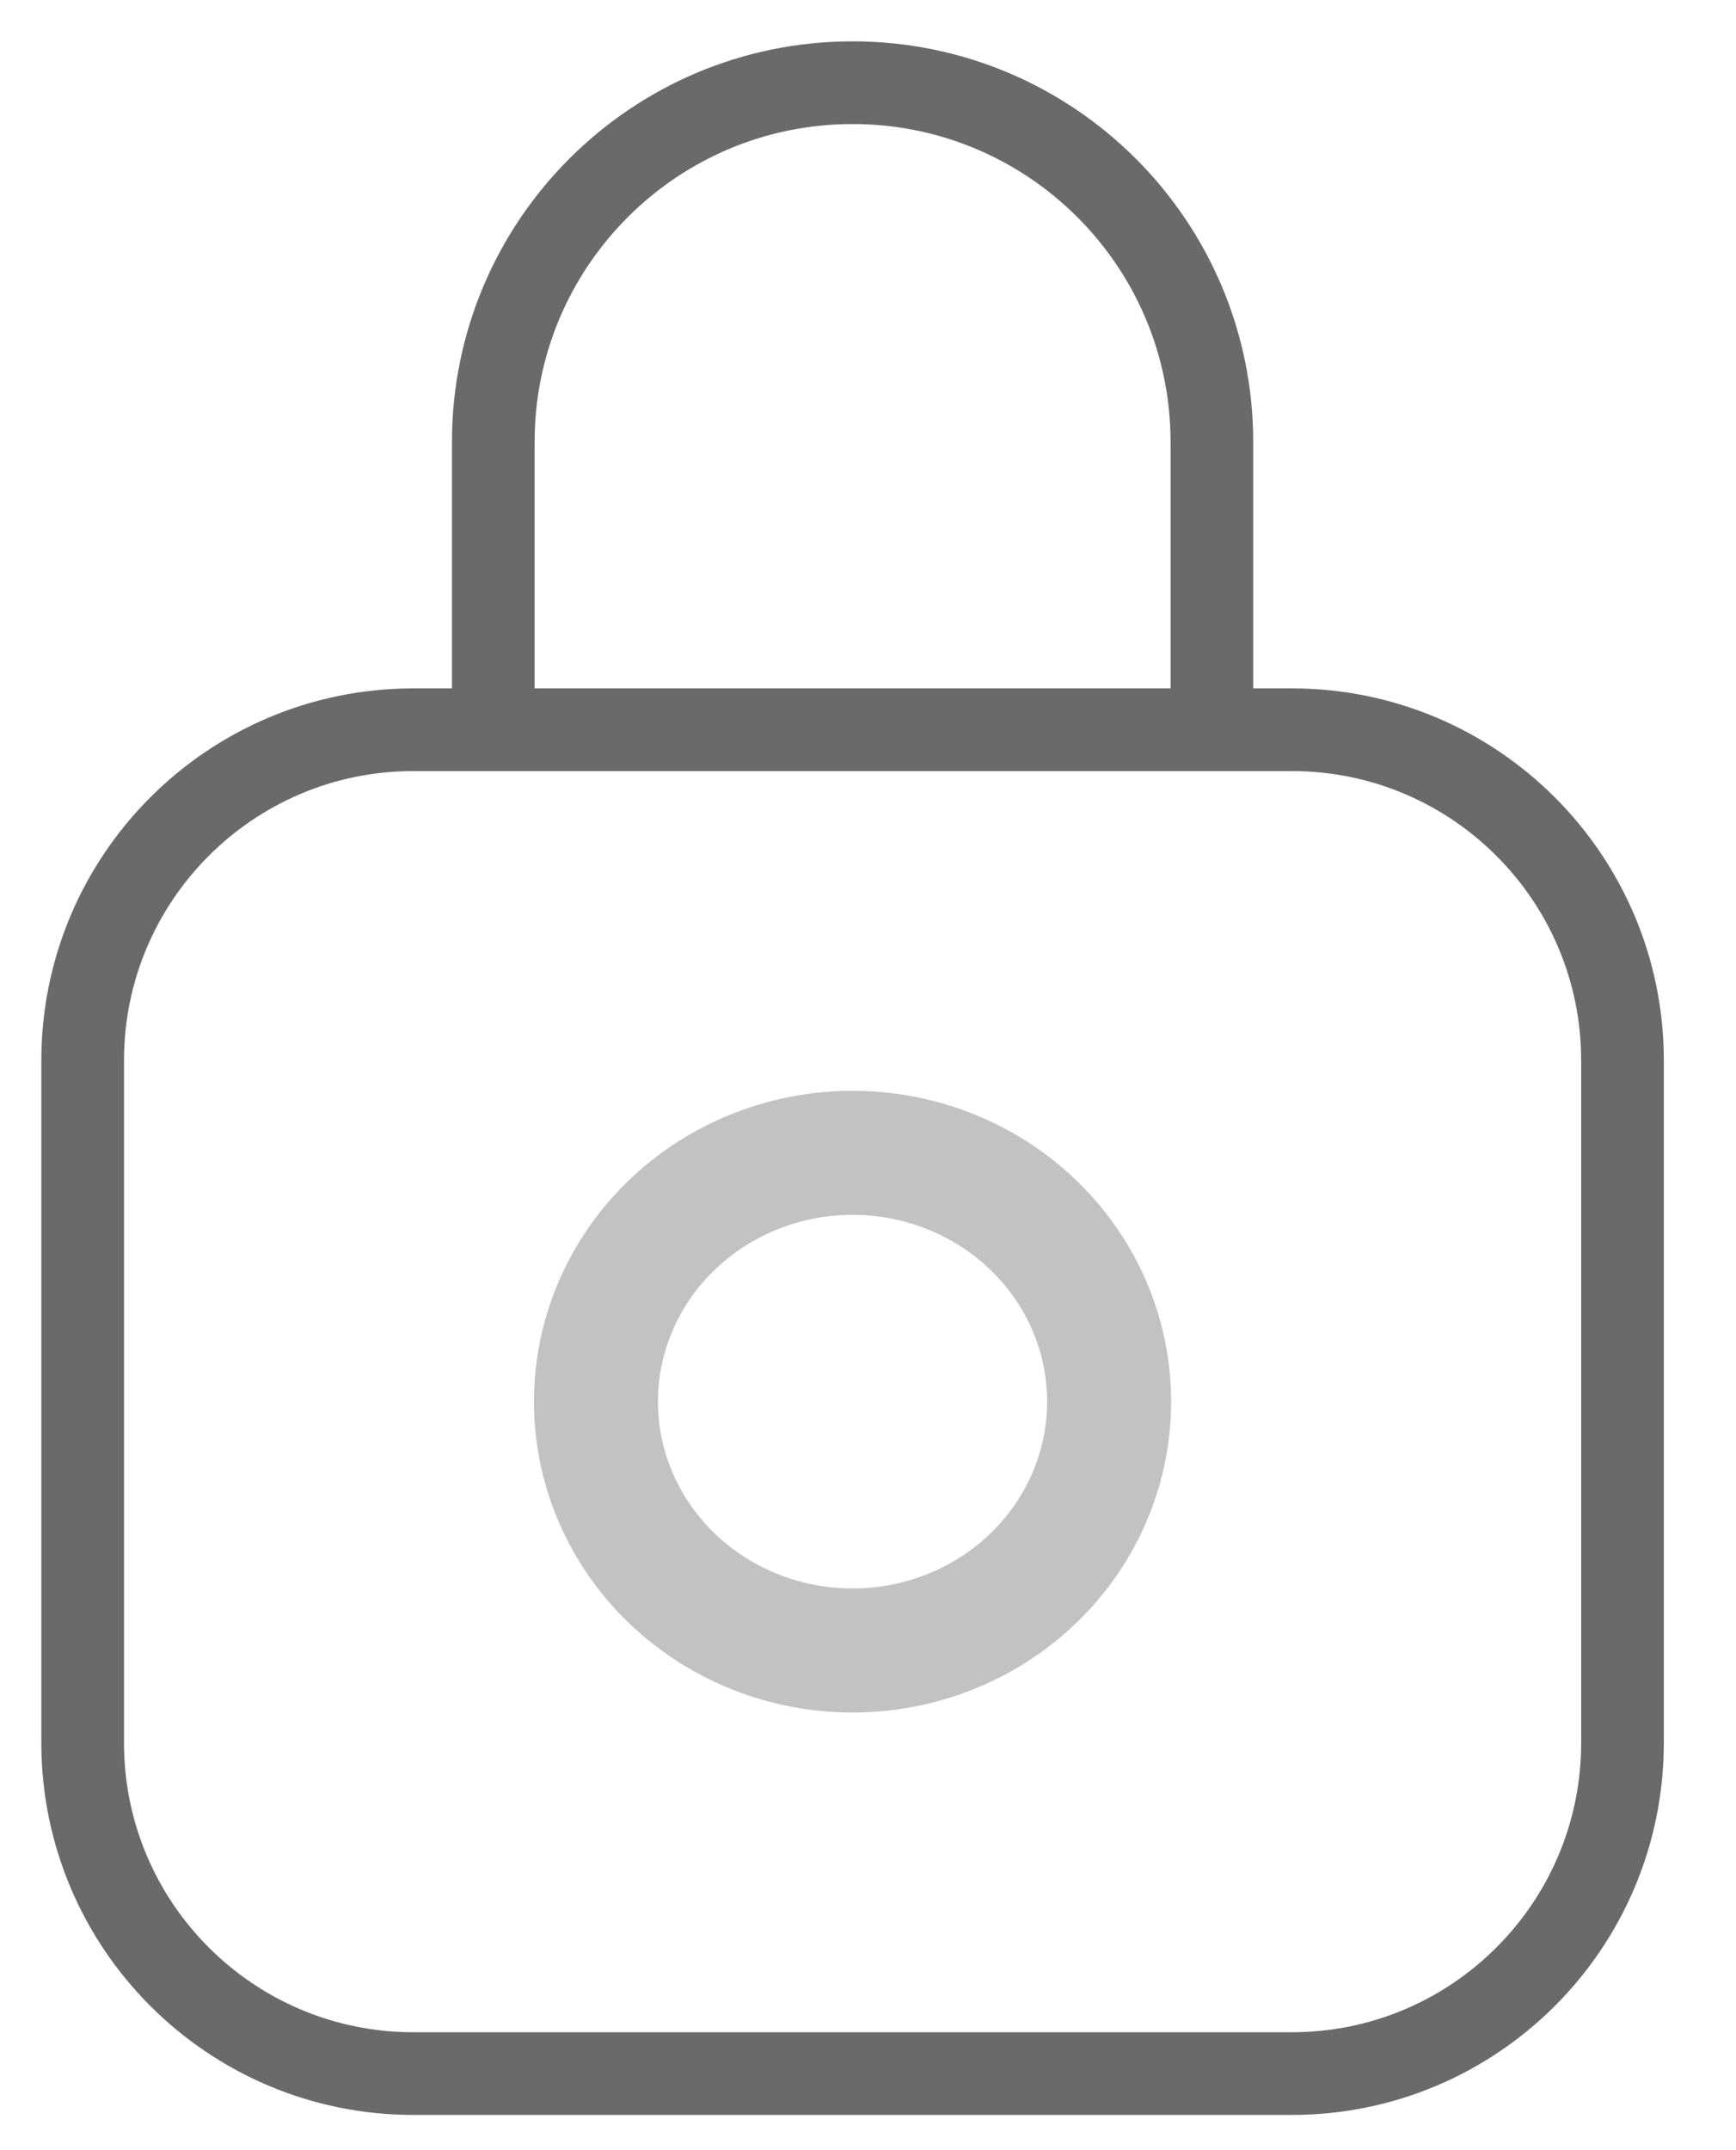 <svg width="21" height="26" viewBox="0 0 21 26" fill="none" xmlns="http://www.w3.org/2000/svg">
<path d="M5.967 8.824H5C2.791 8.824 1 10.615 1 12.824V21.074C1 23.283 2.791 25.074 5 25.074H15.627C17.836 25.074 19.627 23.283 19.627 21.074V12.824C19.627 10.615 17.836 8.824 15.627 8.824H14.66M5.967 8.824V5.346C5.967 2.946 7.913 1 10.313 1V1C12.714 1 14.66 2.946 14.66 5.346V8.824M5.967 8.824H14.66" stroke="#6A6A6A"/>
<ellipse cx="10.313" cy="16.949" rx="3.104" ry="3.009" stroke="#C2C2C2" stroke-width="1.5"/>
</svg>
